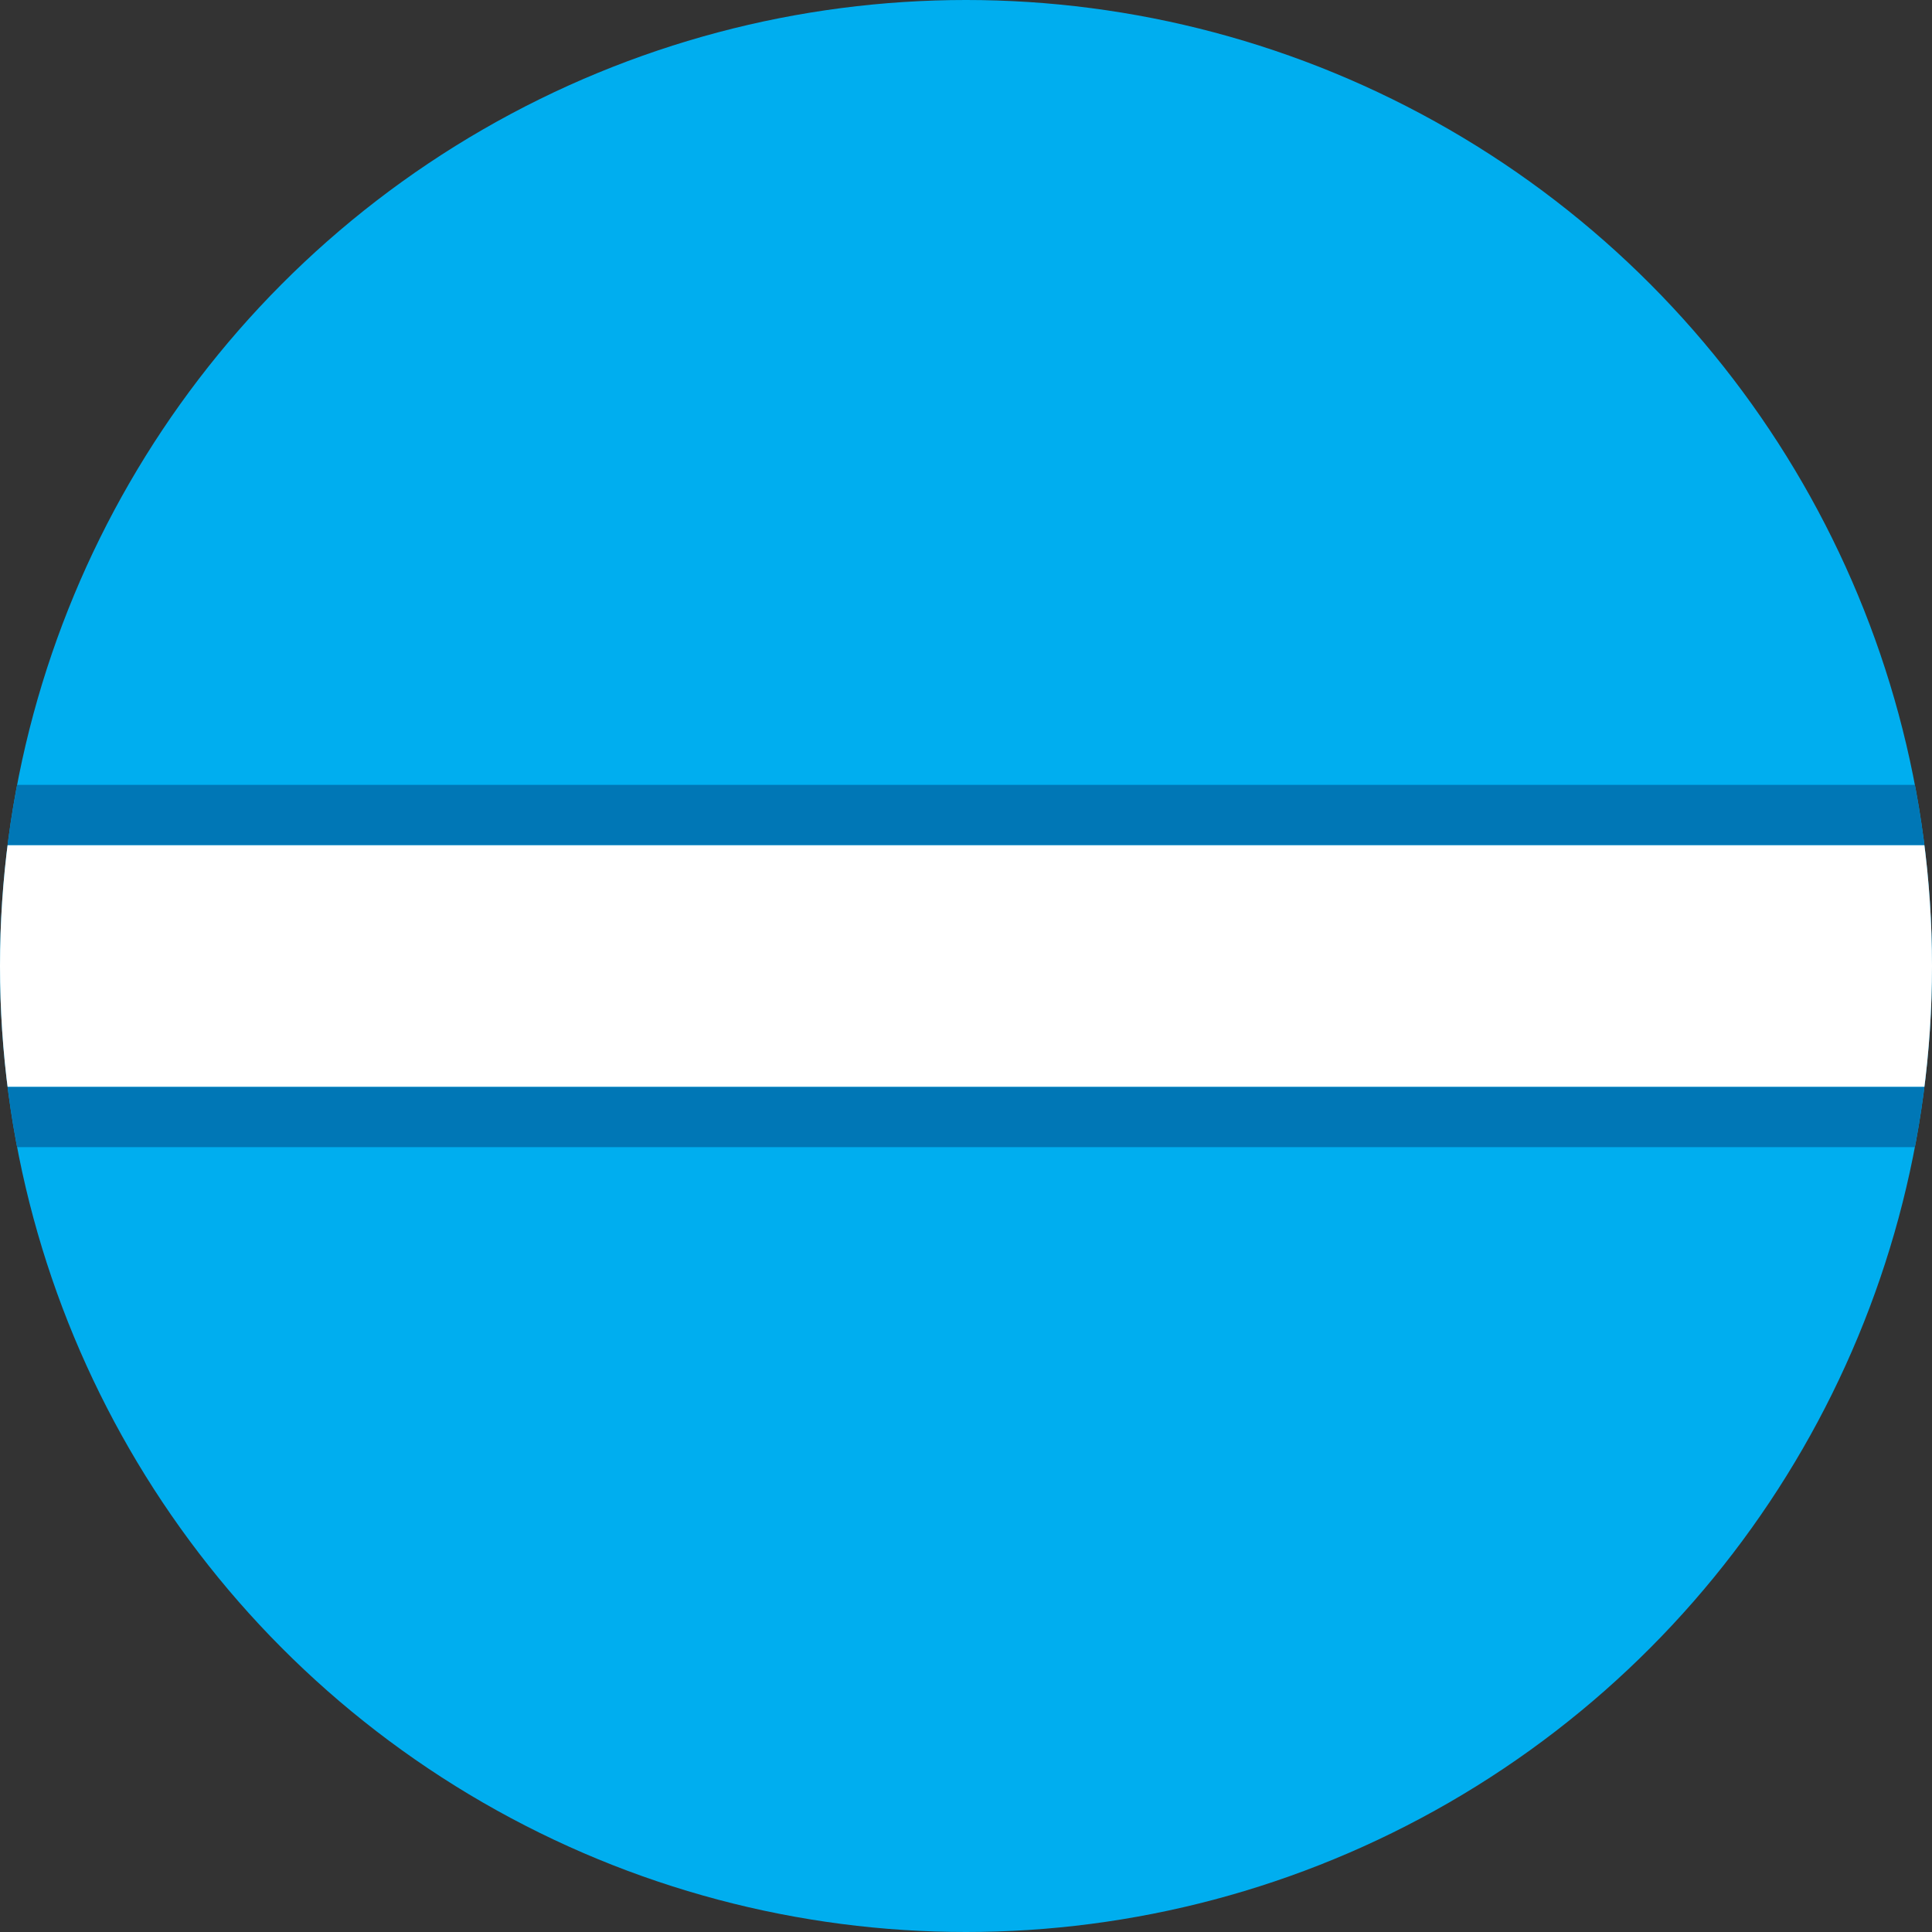 <!-- Edited by ChatGPT (SVG batch 32x32) -->
<svg xmlns="http://www.w3.org/2000/svg" width="32" height="32" viewBox="0 0 32 32" role="img" aria-label="Napoli 32x32 circle badge">
  <rect x="0" y="0" width="32" height="32" fill="#333333" stroke="none"/>
  <title>Napoli 32x32 circle badge</title>
  <defs><clipPath id="clip"><circle cx="16" cy="16" r="16"/></clipPath></defs>
  <g clip-path="url(#clip)">
    <rect x="0" y="0" width="32" height="32" fill="#00AEEF"/>
    <rect x="0" y="13.0" width="32" height="1" fill="#0077B6"/>
    <rect x="0" y="18.0" width="32" height="1" fill="#0077B6"/>
    <rect x="0" y="14.0" width="32" height="4" fill="#FFFFFF"/>
  </g>
</svg>
<!-- Edited by ChatGPT end -->